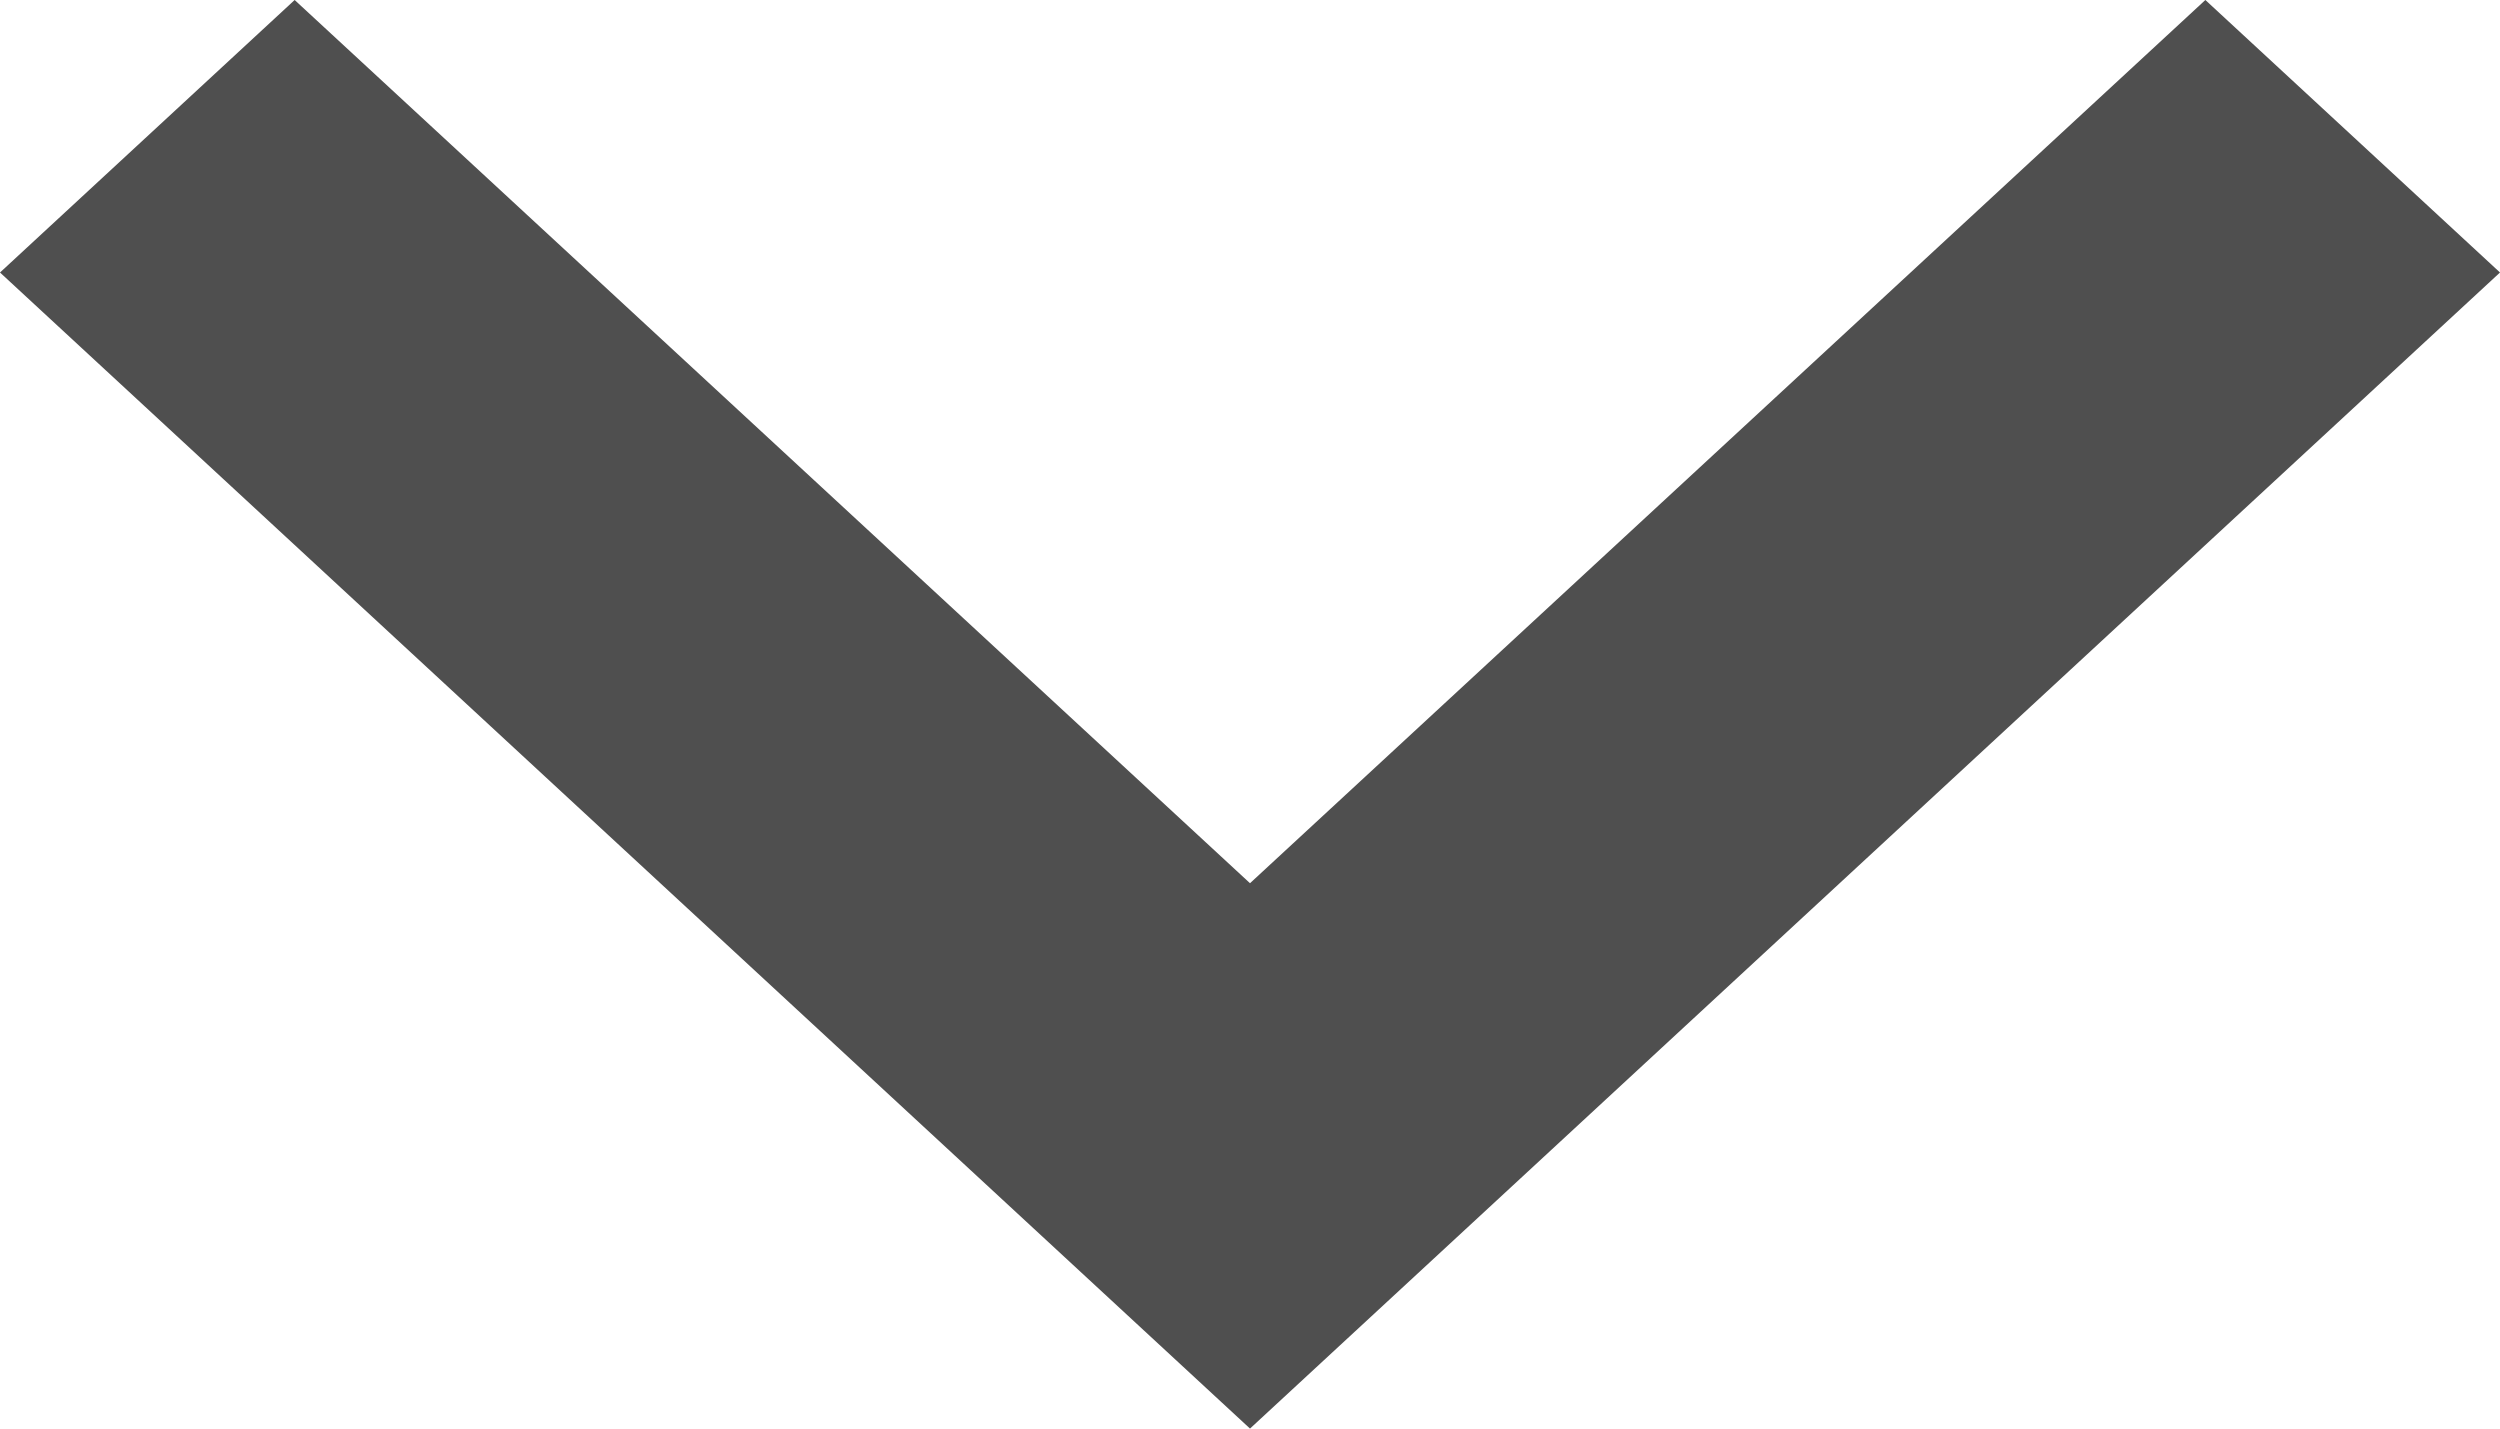 <svg width="7" height="4" viewBox="0 0 7 4" fill="none" xmlns="http://www.w3.org/2000/svg">
<path d="M6.175 1.48016e-06L3.5 2.473L0.825 1.9787e-07L-1.04917e-07 0.763L3.5 4L7 0.763L6.175 1.48016e-06Z" fill="#4F4F4F"/>
</svg>
